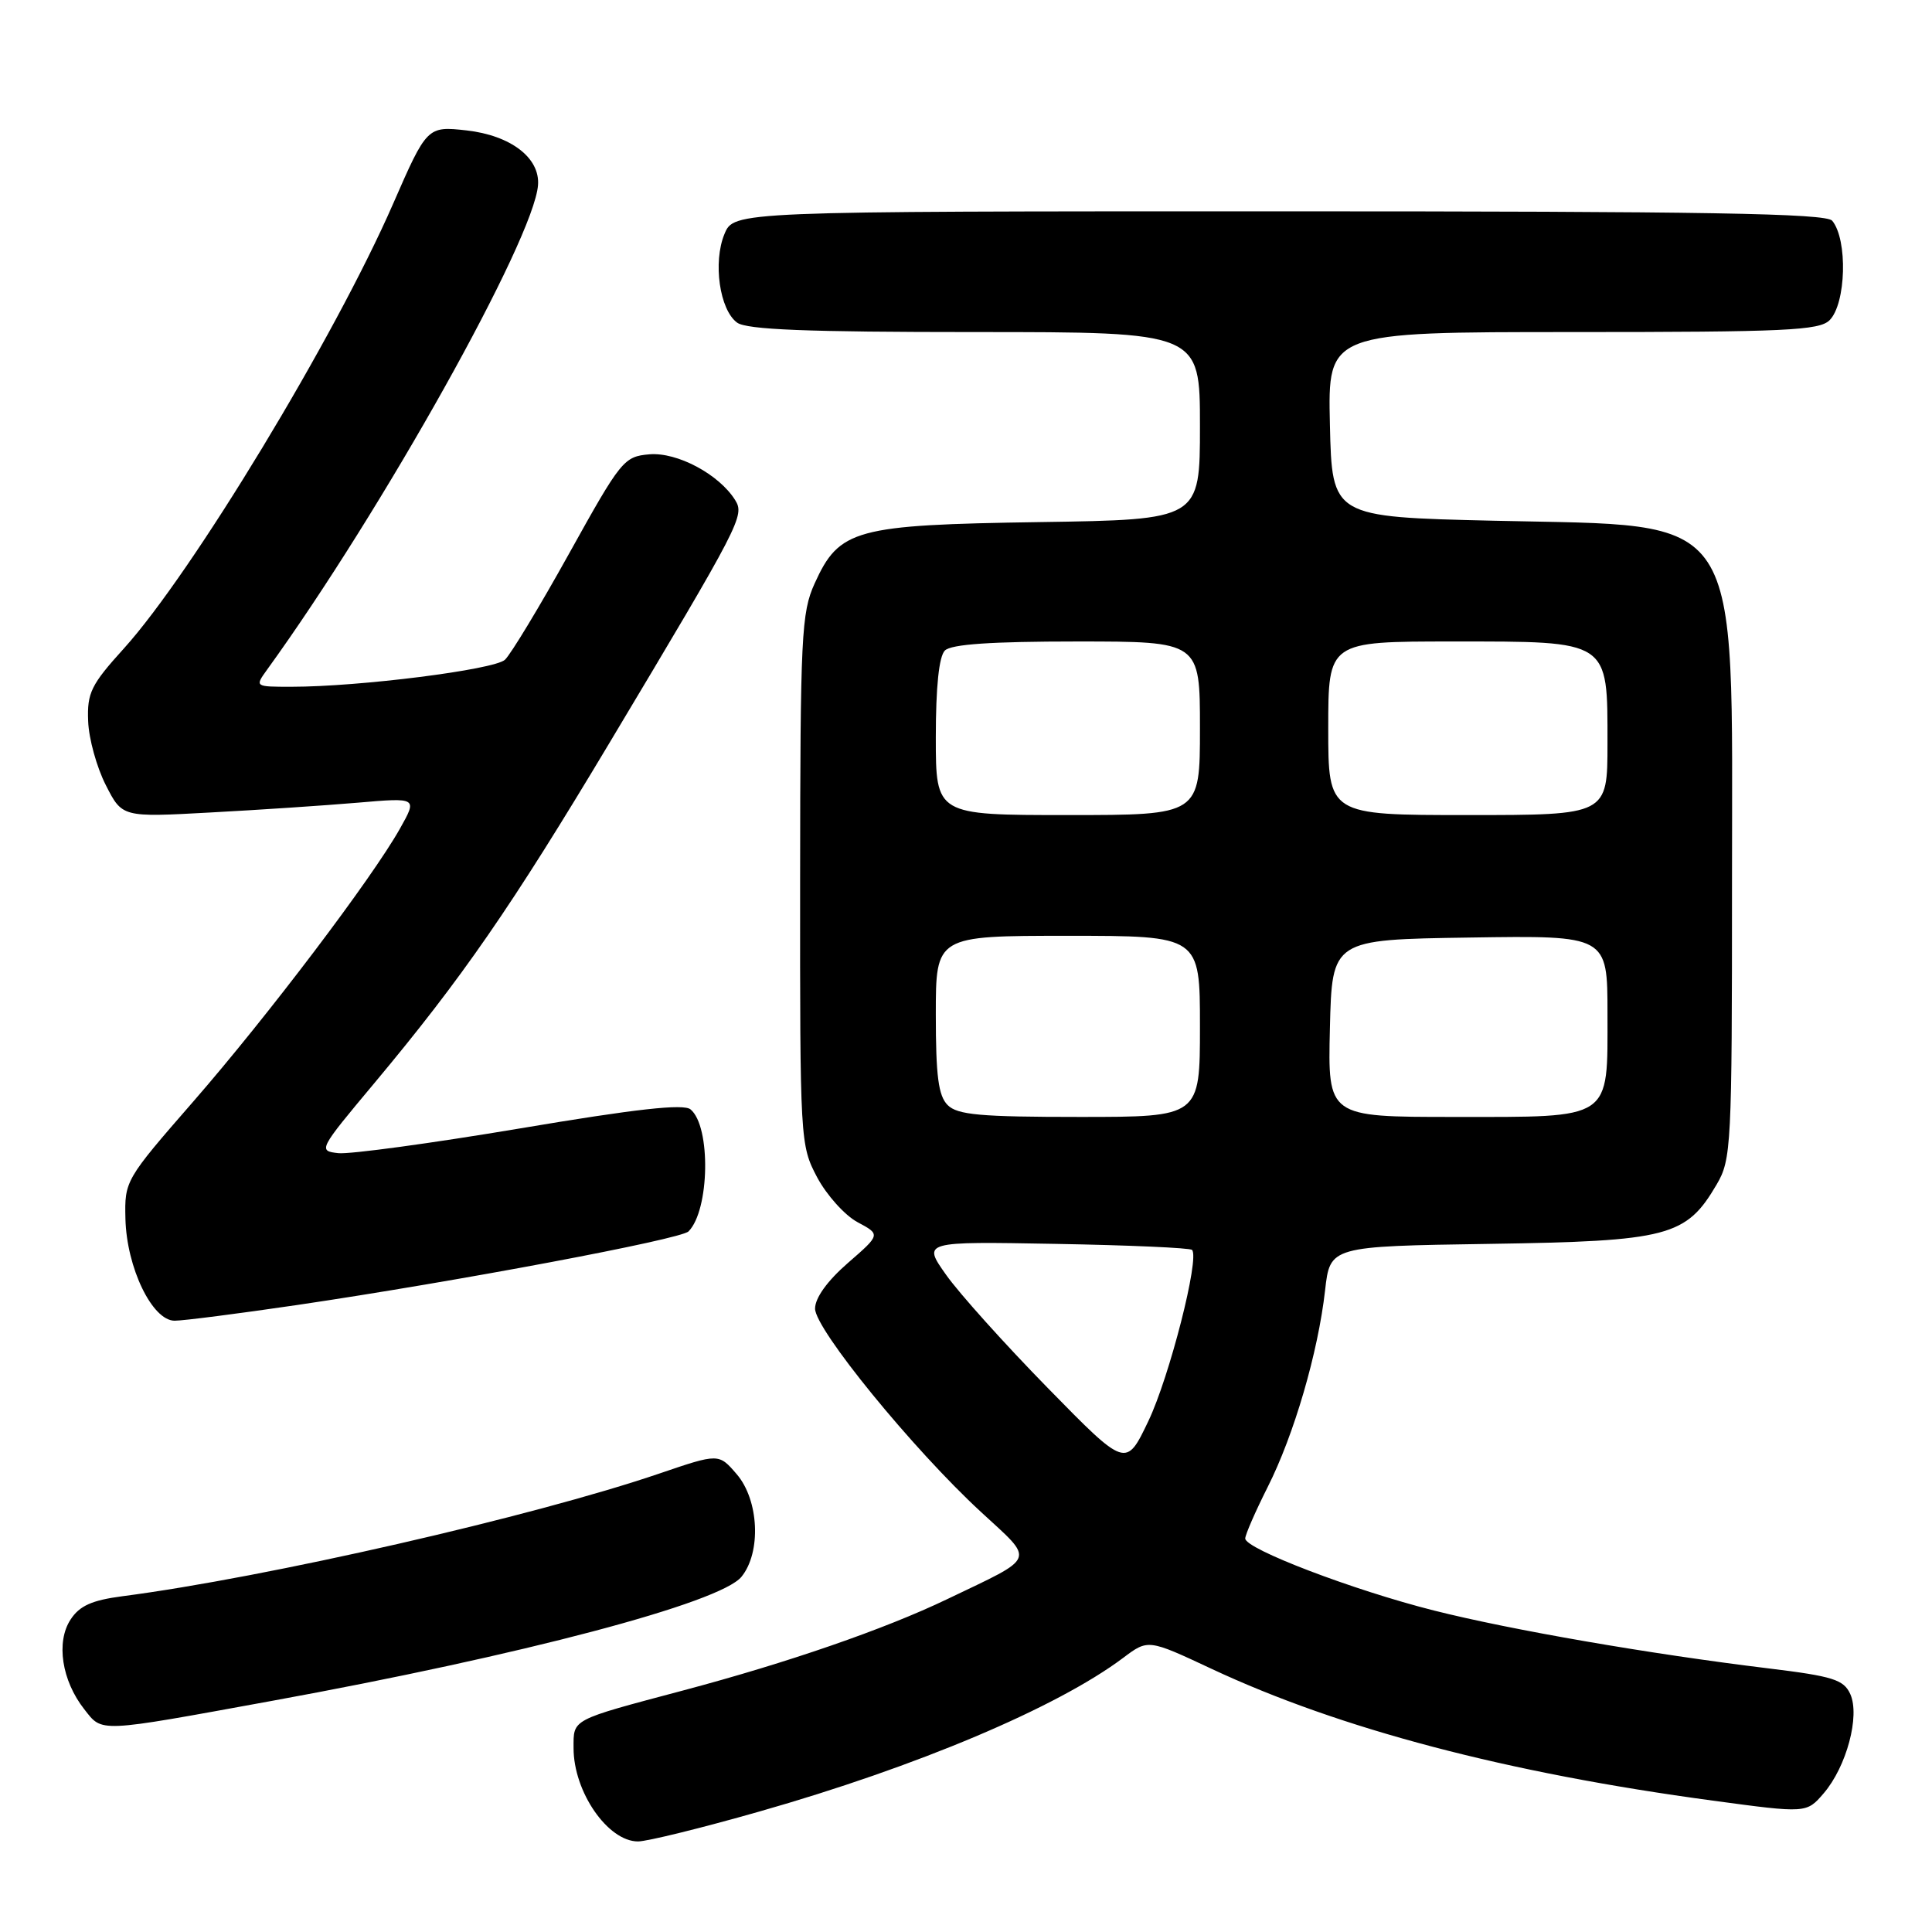 <?xml version="1.0" encoding="UTF-8" standalone="no"?>
<!DOCTYPE svg PUBLIC "-//W3C//DTD SVG 1.1//EN" "http://www.w3.org/Graphics/SVG/1.1/DTD/svg11.dtd" >
<svg xmlns="http://www.w3.org/2000/svg" xmlns:xlink="http://www.w3.org/1999/xlink" version="1.1" viewBox="0 0 256 256">
 <g >
 <path fill="currentColor"
d=" M 100.61 240.04 C 121.51 234.09 140.04 226.26 148.82 219.68 C 152.13 217.19 152.13 217.19 160.52 221.12 C 177.53 229.09 199.68 234.92 226.94 238.59 C 239.37 240.27 239.37 240.27 241.65 237.62 C 244.68 234.09 246.48 227.36 245.17 224.47 C 244.30 222.56 242.87 222.11 234.33 221.07 C 218.54 219.15 200.23 215.98 190.00 213.40 C 179.29 210.70 165.00 205.24 165.00 203.86 C 165.00 203.36 166.34 200.29 167.97 197.05 C 171.46 190.14 174.65 179.22 175.58 170.98 C 176.24 165.14 176.24 165.14 197.37 164.82 C 221.08 164.46 223.42 163.85 227.46 156.96 C 229.41 153.65 229.50 151.91 229.50 117.00 C 229.50 66.88 231.40 69.78 198.00 69.00 C 176.50 68.50 176.50 68.50 176.22 56.25 C 175.94 44.00 175.94 44.00 208.40 44.00 C 236.57 44.00 241.06 43.79 242.43 42.43 C 244.62 40.23 244.85 31.77 242.78 29.25 C 241.98 28.27 226.09 28.00 169.50 28.00 C 97.24 28.00 97.24 28.00 95.99 31.02 C 94.45 34.75 95.35 41.05 97.67 42.75 C 98.95 43.68 106.88 44.00 129.19 44.00 C 159.00 44.00 159.00 44.00 159.00 56.43 C 159.00 68.86 159.00 68.86 137.75 69.18 C 113.27 69.55 111.21 70.11 107.94 77.32 C 106.19 81.17 106.04 84.28 106.02 116.59 C 106.00 151.19 106.03 151.75 108.27 155.99 C 109.53 158.35 111.93 161.03 113.62 161.94 C 116.69 163.58 116.69 163.58 112.34 167.36 C 109.62 169.73 108.00 171.98 108.00 173.40 C 108.00 176.13 120.98 192.04 129.98 200.34 C 137.18 206.99 137.51 206.14 125.50 211.90 C 117.23 215.87 104.39 220.31 90.50 224.00 C 75.54 227.98 76.00 227.74 76.00 231.64 C 76.00 237.43 80.54 244.00 84.54 244.00 C 85.74 244.00 92.97 242.22 100.61 240.04 Z  M 36.00 225.38 C 69.18 219.33 95.44 212.39 98.25 208.93 C 100.89 205.69 100.57 198.77 97.62 195.34 C 95.24 192.57 95.24 192.57 87.37 195.25 C 70.65 200.95 35.30 209.03 16.21 211.51 C 12.18 212.04 10.54 212.77 9.35 214.60 C 7.40 217.57 8.18 222.69 11.17 226.49 C 13.60 229.58 12.77 229.62 36.00 225.38 Z  M 39.37 172.92 C 60.45 169.81 90.18 164.22 91.23 163.17 C 94.03 160.37 94.22 149.25 91.50 147.00 C 90.58 146.23 84.28 146.93 68.91 149.52 C 57.18 151.49 46.36 152.96 44.84 152.80 C 42.13 152.50 42.20 152.37 49.62 143.50 C 61.23 129.60 67.74 120.19 80.72 98.50 C 98.21 69.27 98.69 68.33 97.41 66.26 C 95.28 62.85 89.74 59.89 86.05 60.20 C 82.67 60.49 82.29 60.96 75.43 73.31 C 71.52 80.35 67.68 86.70 66.91 87.42 C 65.48 88.74 47.62 91.00 38.63 91.00 C 33.76 91.00 33.76 91.00 35.38 88.75 C 50.65 67.65 70.75 31.70 71.29 24.53 C 71.57 20.92 67.67 17.94 61.82 17.28 C 56.63 16.70 56.55 16.78 52.09 27.00 C 44.37 44.68 25.45 75.94 16.42 85.92 C 12.06 90.73 11.53 91.81 11.68 95.55 C 11.76 97.87 12.82 101.68 14.02 104.03 C 16.19 108.30 16.19 108.30 27.85 107.66 C 34.26 107.32 43.06 106.73 47.40 106.36 C 55.31 105.68 55.31 105.68 53.00 109.79 C 49.29 116.39 35.46 134.65 25.61 145.96 C 16.59 156.31 16.50 156.46 16.62 161.50 C 16.78 167.97 20.17 175.00 23.14 175.00 C 24.30 175.00 31.60 174.06 39.37 172.92 Z  M 138.85 183.93 C 133.16 178.12 127.09 171.37 125.37 168.93 C 122.23 164.50 122.23 164.50 139.85 164.82 C 149.54 164.99 157.69 165.35 157.95 165.62 C 158.99 166.66 154.96 182.45 152.16 188.31 C 149.20 194.50 149.20 194.50 138.85 183.93 Z  M 125.57 146.43 C 124.34 145.20 124.00 142.58 124.00 134.43 C 124.00 124.00 124.00 124.00 141.50 124.00 C 159.00 124.00 159.00 124.00 159.00 136.00 C 159.00 148.00 159.00 148.00 143.07 148.00 C 129.92 148.00 126.87 147.73 125.57 146.43 Z  M 176.22 136.25 C 176.50 124.50 176.50 124.50 194.75 124.23 C 213.00 123.95 213.00 123.95 213.00 134.32 C 213.00 148.54 213.80 148.00 192.64 148.00 C 175.94 148.00 175.94 148.00 176.22 136.25 Z  M 124.00 97.70 C 124.00 91.02 124.42 86.98 125.20 86.20 C 126.04 85.36 131.36 85.00 142.70 85.00 C 159.00 85.00 159.00 85.00 159.00 96.50 C 159.00 108.00 159.00 108.00 141.50 108.00 C 124.00 108.00 124.00 108.00 124.00 97.70 Z  M 176.00 96.50 C 176.00 85.00 176.00 85.00 192.50 85.00 C 213.39 85.00 213.00 84.75 213.00 98.50 C 213.00 108.00 213.00 108.00 194.50 108.00 C 176.00 108.00 176.00 108.00 176.00 96.50 Z "/>
</g>
</svg>
